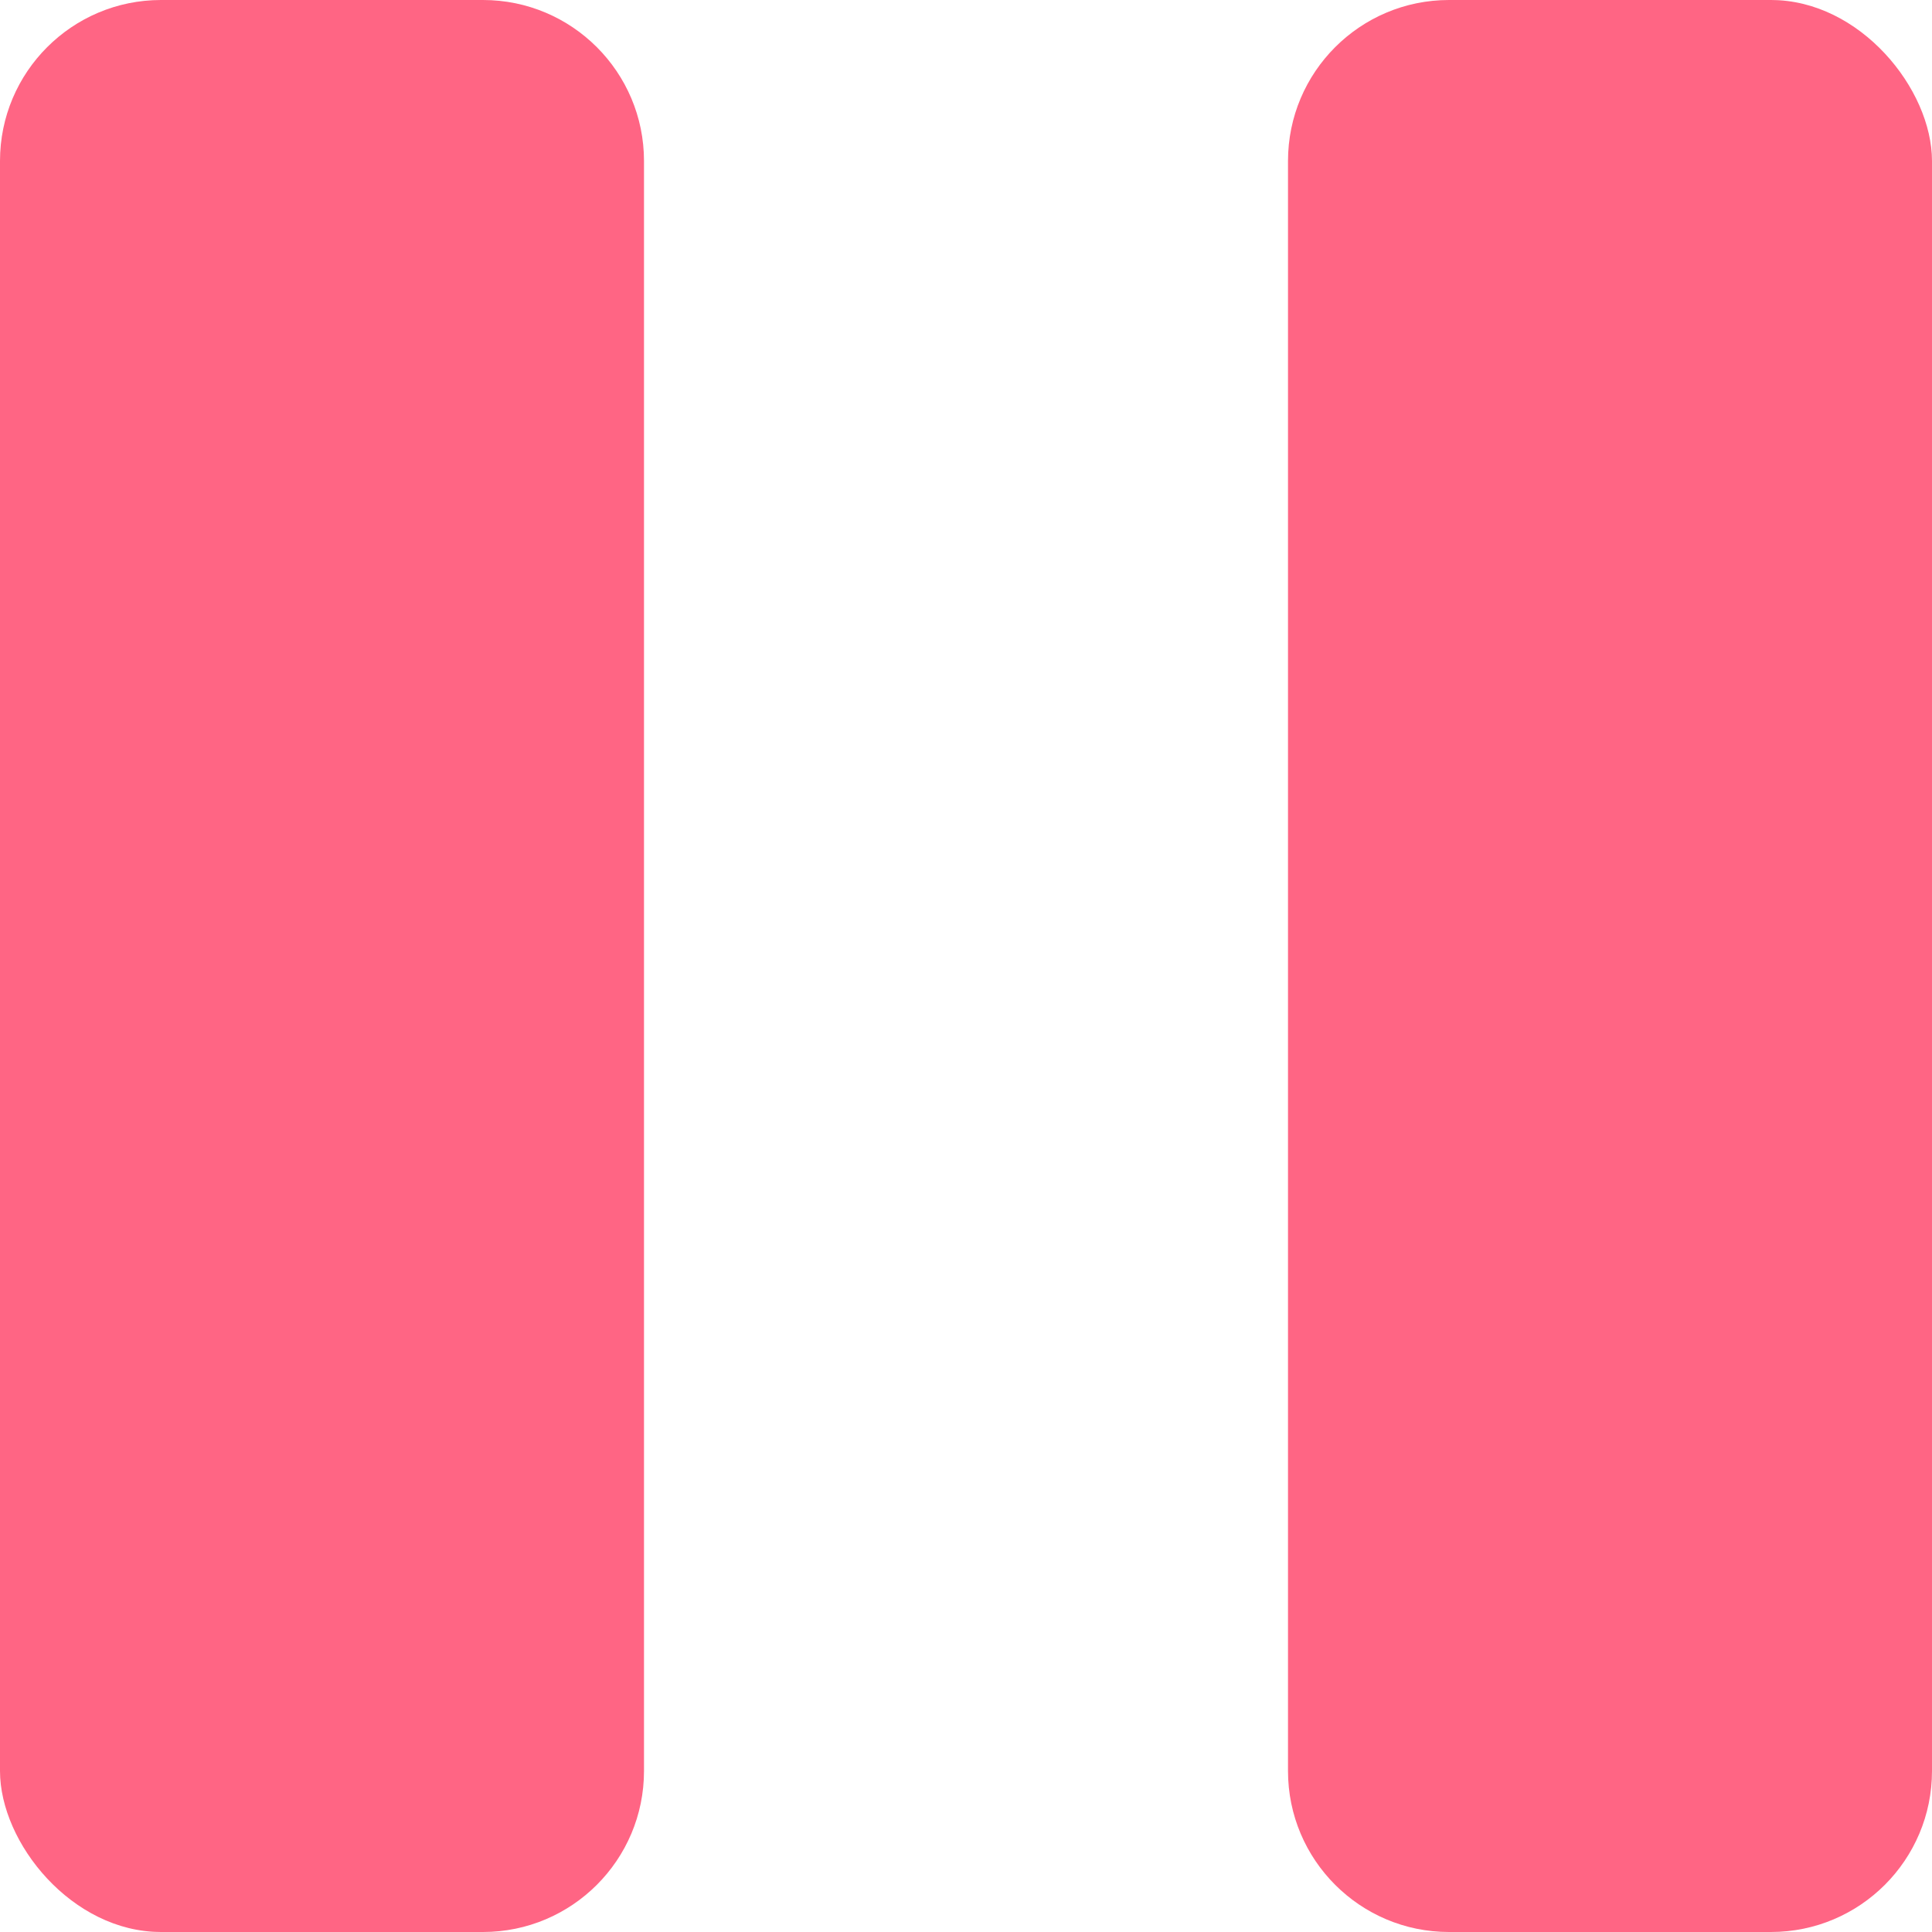 <svg width="60" height="60" viewBox="0 0 60 60" fill="none" xmlns="http://www.w3.org/2000/svg">
<g clip-path="url(#clip0)">
<path d="M15 0H5C2.239 0 0 2.239 0 5V55C0 57.761 2.239 60 5 60H15C17.761 60 20 57.761 20 55V5C20 2.239 17.761 0 15 0Z" fill="#FF6584"/>
<path d="M55 0H45C42.239 0 40 2.239 40 5V55C40 57.761 42.239 60 45 60H55C57.761 60 60 57.761 60 55V5C60 2.239 57.761 0 55 0Z" fill="#FF6584"/>
</g>
<defs>
<clipPath id="clip0">
<rect width="60" height="60" rx="5" fill="white"/>
</clipPath>
</defs>
</svg>
